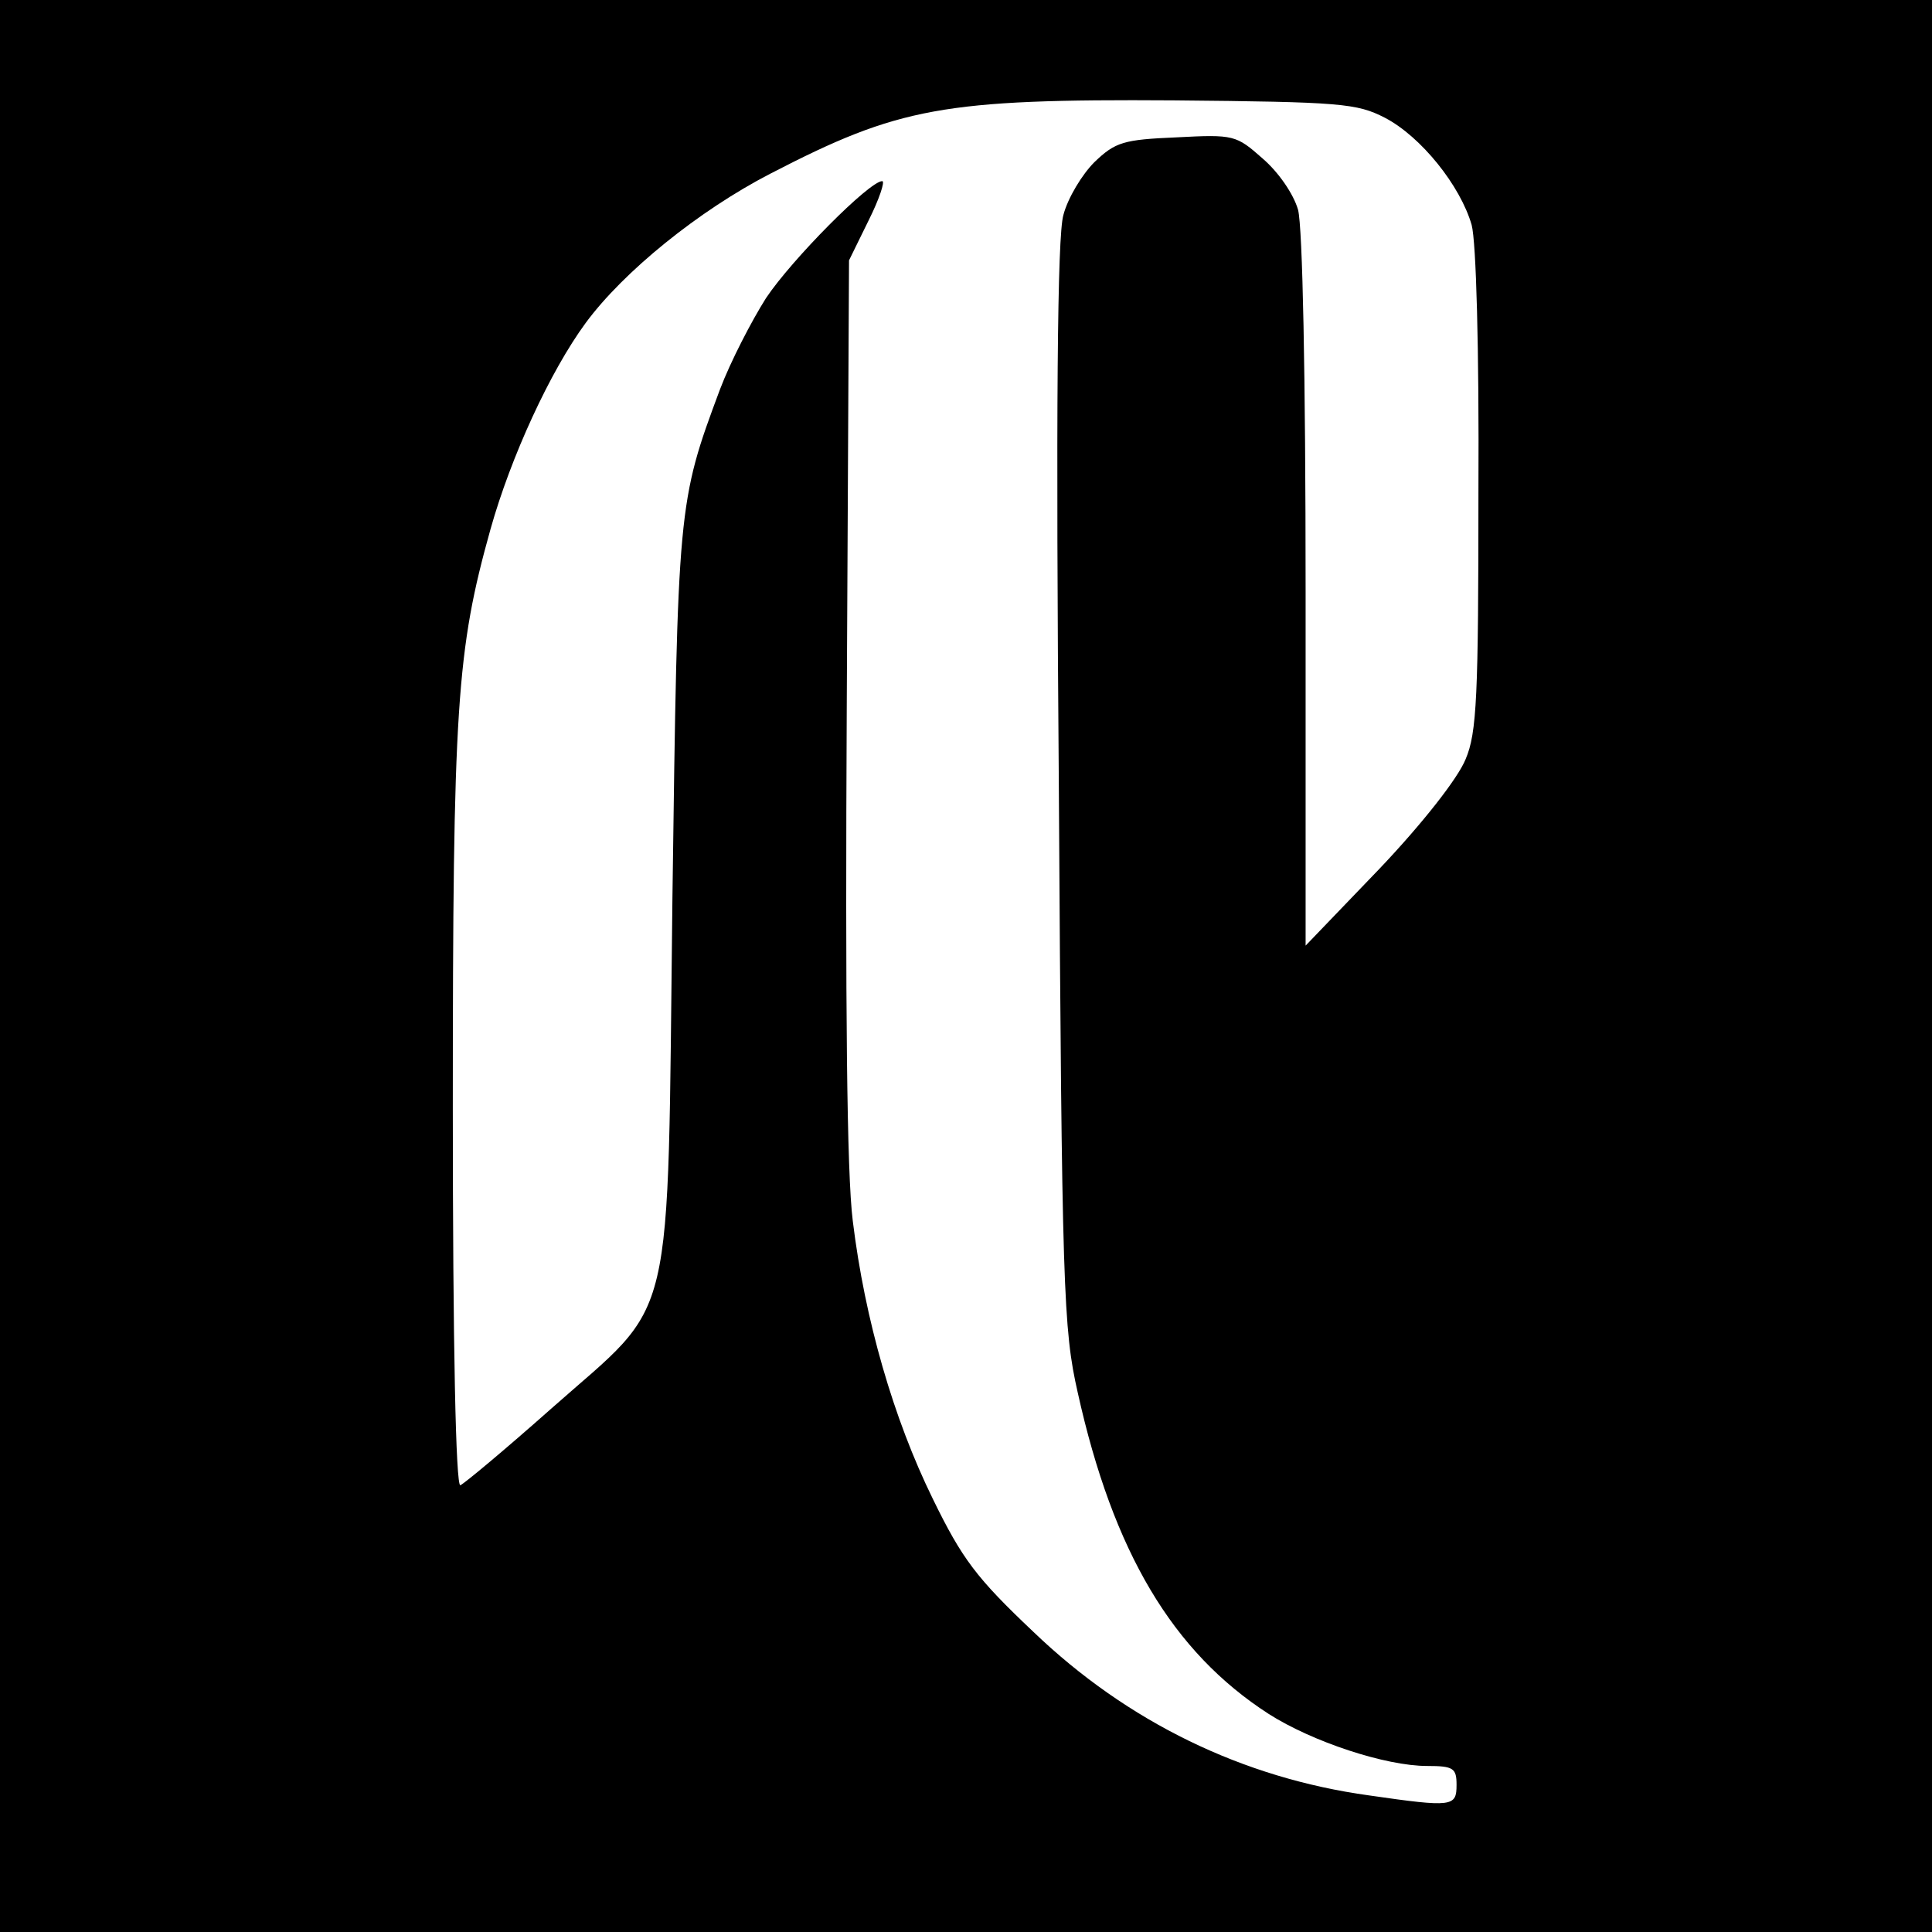 <?xml version="1.0" standalone="no"?>
<!DOCTYPE svg PUBLIC "-//W3C//DTD SVG 20010904//EN"
 "http://www.w3.org/TR/2001/REC-SVG-20010904/DTD/svg10.dtd">
<svg version="1.0" xmlns="http://www.w3.org/2000/svg"
 width="256pt" height="256pt" viewBox="0 0 256 256"
 preserveAspectRatio="xMidYMid meet">
<g transform="translate(0,256) scale(0.1,-0.1)"
fill="#000000" stroke="none">
<path d="M0 1280 l0 -1280 1280 0 1280 0 0 1280 0 1280 -1280 0 -1280 0 0
-1280z m1835 1124 c48 -25 100 -90 115 -142 6 -22 10 -164 9 -352 0 -272 -2
-321 -17 -356 -10 -25 -57 -85 -114 -145 l-98 -102 0 469 c0 288 -4 483 -10
506 -6 21 -26 50 -47 68 -35 31 -38 32 -114 28 -70 -3 -81 -6 -109 -33 -16
-16 -35 -47 -41 -70 -8 -28 -10 -256 -6 -755 4 -670 6 -721 25 -805 47 -212
126 -344 253 -426 58 -37 155 -69 210 -69 35 0 39 -3 39 -25 0 -29 -5 -30
-116 -14 -167 23 -320 97 -445 217 -75 71 -94 96 -133 176 -52 106 -90 237
-106 368 -8 63 -10 286 -8 683 l3 590 26 53 c14 28 22 52 18 52 -17 0 -120
-104 -154 -155 -19 -30 -47 -84 -61 -121 -56 -150 -56 -154 -63 -674 -7 -584
6 -529 -160 -676 -62 -55 -116 -100 -121 -102 -6 -2 -10 184 -10 500 0 533 5
606 50 767 27 96 79 209 126 273 50 68 150 149 245 198 170 88 229 99 534 97
222 -2 243 -4 280 -23z"/>
</g>
</svg>
